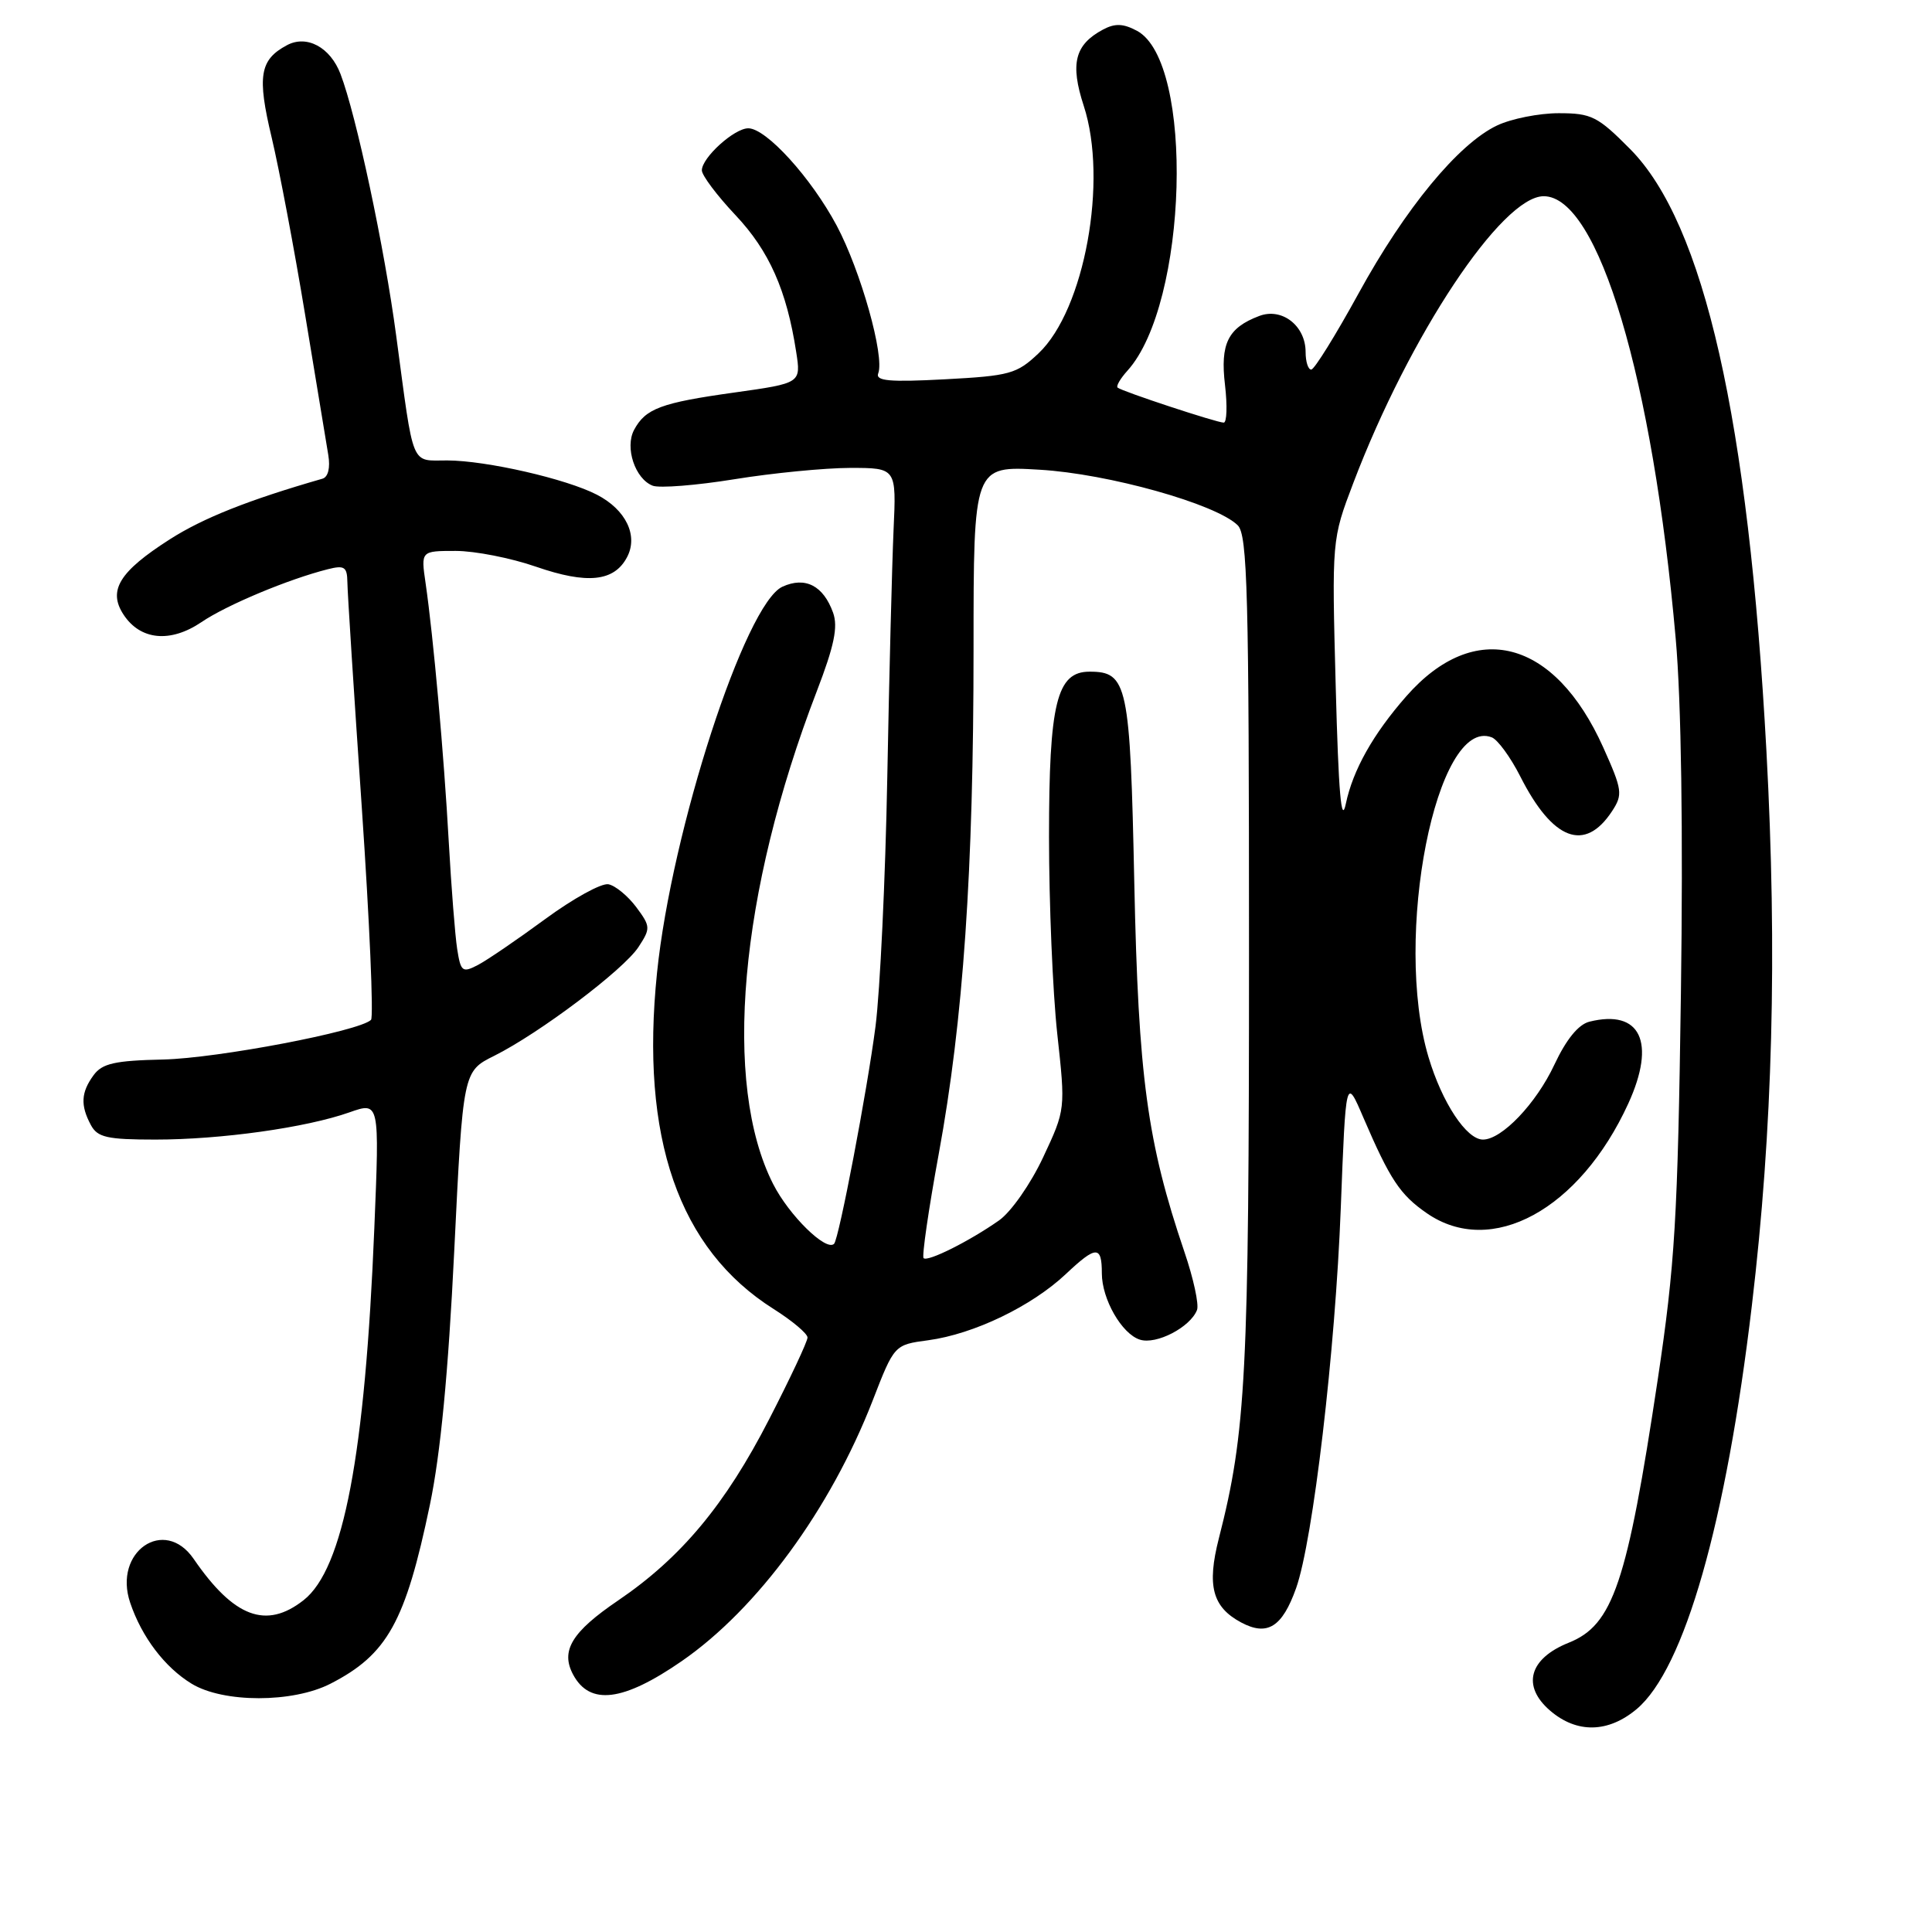 <?xml version="1.0" encoding="UTF-8" standalone="no"?>
<!DOCTYPE svg PUBLIC "-//W3C//DTD SVG 1.1//EN" "http://www.w3.org/Graphics/SVG/1.1/DTD/svg11.dtd" >
<svg xmlns="http://www.w3.org/2000/svg" xmlns:xlink="http://www.w3.org/1999/xlink" version="1.1" viewBox="0 0 256 256">
 <g >
 <path fill="currentColor"
d=" M 216.87 226.46 C 223.19 221.14 228.72 201.77 232.13 173.00 C 234.90 149.67 235.51 126.33 234.06 99.50 C 231.68 55.63 225.80 29.62 216.00 19.75 C 211.70 15.41 210.87 15.00 206.54 15.00 C 203.94 15.00 200.25 15.73 198.36 16.63 C 193.24 19.06 186.18 27.62 180.00 38.91 C 176.97 44.43 174.16 48.96 173.75 48.97 C 173.34 48.99 173.00 47.94 173.00 46.65 C 173.00 43.16 169.86 40.72 166.85 41.87 C 162.70 43.44 161.67 45.54 162.32 51.02 C 162.64 53.76 162.56 56.00 162.15 56.00 C 161.23 56.00 148.67 51.86 148.09 51.36 C 147.86 51.17 148.45 50.16 149.39 49.12 C 157.40 40.27 158.30 8.17 150.65 4.08 C 148.83 3.11 147.74 3.07 146.15 3.92 C 142.41 5.92 141.78 8.44 143.60 14.02 C 146.84 23.91 143.71 41.05 137.62 46.81 C 134.73 49.55 133.81 49.80 125.19 50.26 C 117.86 50.65 115.98 50.48 116.37 49.47 C 117.24 47.21 114.05 35.88 110.87 29.90 C 107.48 23.55 101.53 17.00 99.15 17.00 C 97.29 17.00 93.00 20.89 93.00 22.57 C 93.00 23.24 95.01 25.91 97.46 28.51 C 101.92 33.24 104.24 38.46 105.50 46.64 C 106.14 50.77 106.14 50.77 97.32 52.01 C 87.58 53.37 85.54 54.13 84.02 56.96 C 82.77 59.30 84.15 63.46 86.49 64.36 C 87.39 64.70 92.26 64.32 97.32 63.50 C 102.37 62.68 109.26 62.01 112.64 62.00 C 118.78 62.00 118.78 62.00 118.40 70.25 C 118.20 74.79 117.82 89.53 117.57 103.00 C 117.32 116.47 116.61 131.32 116.01 136.00 C 114.90 144.57 111.16 164.17 110.52 164.81 C 109.47 165.87 104.54 161.03 102.44 156.88 C 95.71 143.61 97.96 118.28 108.23 91.59 C 110.54 85.58 111.06 83.07 110.39 81.19 C 109.10 77.60 106.70 76.36 103.68 77.74 C 98.75 79.98 89.00 109.99 87.06 128.89 C 84.81 150.76 89.92 165.50 102.51 173.45 C 104.98 175.01 107.00 176.71 107.00 177.23 C 107.00 177.75 104.71 182.63 101.91 188.07 C 96.12 199.36 90.25 206.40 81.92 212.06 C 75.76 216.24 74.25 218.73 75.94 221.89 C 78.15 226.02 82.57 225.47 90.33 220.11 C 100.37 213.17 110.03 199.98 115.63 185.59 C 118.50 178.19 118.50 178.19 123.00 177.59 C 129.05 176.77 136.71 173.08 141.25 168.80 C 145.25 165.03 146.00 165.02 146.00 168.72 C 146.00 172.14 148.64 176.75 151.04 177.51 C 153.22 178.21 157.73 175.86 158.61 173.58 C 158.89 172.86 158.14 169.39 156.94 165.88 C 152.01 151.35 150.84 142.74 150.30 117.00 C 149.75 90.62 149.40 89.00 144.37 89.00 C 140.02 89.00 139.00 93.14 139.00 110.91 C 139.00 119.72 139.49 131.44 140.09 136.96 C 141.19 147.01 141.19 147.01 138.22 153.35 C 136.56 156.89 133.98 160.58 132.38 161.71 C 128.45 164.47 122.91 167.24 122.38 166.71 C 122.14 166.47 123.04 160.25 124.39 152.89 C 127.64 135.20 129.00 115.42 129.00 85.92 C 129.00 61.72 129.00 61.72 137.75 62.24 C 146.85 62.77 161.12 66.77 164.00 69.60 C 165.30 70.87 165.50 78.53 165.50 126.29 C 165.50 182.19 165.11 189.75 161.50 203.86 C 159.90 210.13 160.65 212.94 164.45 214.98 C 167.93 216.84 169.90 215.61 171.74 210.44 C 173.98 204.13 176.94 178.96 177.66 160.08 C 178.33 142.67 178.33 142.67 180.65 148.08 C 184.19 156.31 185.51 158.30 189.05 160.75 C 197.60 166.68 209.31 160.31 215.76 146.22 C 219.47 138.10 217.37 133.69 210.60 135.38 C 209.14 135.75 207.54 137.72 205.97 141.06 C 203.56 146.22 199.00 151.00 196.50 151.00 C 194.32 151.00 191.09 146.12 189.29 140.09 C 184.54 124.23 190.33 94.89 197.66 97.70 C 198.45 98.00 200.15 100.33 201.44 102.87 C 205.74 111.37 210.00 112.98 213.61 107.48 C 215.05 105.27 214.97 104.68 212.44 99.04 C 205.99 84.68 195.42 81.92 186.35 92.25 C 181.94 97.27 179.27 102.03 178.33 106.50 C 177.73 109.38 177.36 105.04 176.99 91.00 C 176.47 71.50 176.47 71.50 179.32 64.00 C 186.75 44.46 199.00 26.00 204.55 26.00 C 211.80 26.00 218.99 50.11 222.04 84.62 C 222.78 92.94 223.03 110.12 222.73 131.62 C 222.31 161.45 221.94 167.57 219.66 182.79 C 215.60 209.80 213.73 215.33 207.86 217.67 C 202.60 219.78 201.61 223.41 205.40 226.67 C 208.94 229.71 213.09 229.63 216.87 226.46 Z  M 43.79 223.10 C 51.33 219.23 53.72 214.93 56.96 199.41 C 58.37 192.66 59.40 181.92 60.19 165.73 C 61.35 141.96 61.35 141.96 65.49 139.90 C 71.49 136.90 82.62 128.51 84.60 125.49 C 86.22 123.01 86.21 122.76 84.30 120.19 C 83.19 118.71 81.54 117.35 80.62 117.17 C 79.70 116.99 75.93 119.07 72.23 121.79 C 68.53 124.51 64.51 127.25 63.30 127.88 C 61.27 128.93 61.05 128.75 60.58 125.76 C 60.30 123.97 59.80 117.55 59.46 111.50 C 58.82 99.94 57.43 84.42 56.39 77.25 C 55.77 73.00 55.77 73.00 60.38 73.00 C 62.92 73.00 67.72 73.94 71.05 75.10 C 77.80 77.43 81.36 77.07 83.07 73.86 C 84.61 71.00 82.95 67.54 79.09 65.55 C 75.04 63.45 64.46 61.03 59.27 61.01 C 54.36 61.00 54.88 62.25 52.50 44.50 C 50.95 32.84 47.21 15.27 45.12 9.81 C 43.77 6.26 40.65 4.58 38.02 5.99 C 34.41 7.92 34.05 10.08 36.00 18.23 C 37.00 22.45 39.00 33.02 40.43 41.70 C 41.86 50.39 43.24 58.75 43.50 60.29 C 43.78 61.99 43.48 63.21 42.73 63.43 C 32.95 66.24 26.91 68.64 22.49 71.47 C 15.81 75.74 14.27 78.24 16.37 81.44 C 18.60 84.84 22.58 85.22 26.70 82.43 C 30.04 80.16 38.25 76.73 43.46 75.42 C 45.64 74.87 46.00 75.12 46.03 77.14 C 46.04 78.44 46.90 91.88 47.94 107.00 C 48.97 122.12 49.52 134.79 49.16 135.14 C 47.61 136.65 28.85 140.22 21.65 140.39 C 15.20 140.53 13.54 140.91 12.40 142.47 C 10.73 144.75 10.64 146.46 12.04 149.07 C 12.92 150.71 14.18 151.00 20.59 151.00 C 29.28 151.00 40.57 149.42 46.31 147.39 C 50.29 145.99 50.29 145.99 49.60 162.74 C 48.37 192.84 45.51 207.88 40.23 212.03 C 35.27 215.93 30.99 214.32 25.66 206.56 C 21.78 200.91 14.96 205.62 17.25 212.37 C 18.78 216.91 21.83 220.93 25.39 223.10 C 29.59 225.66 38.79 225.66 43.79 223.10 Z "/>
</g>
</svg>